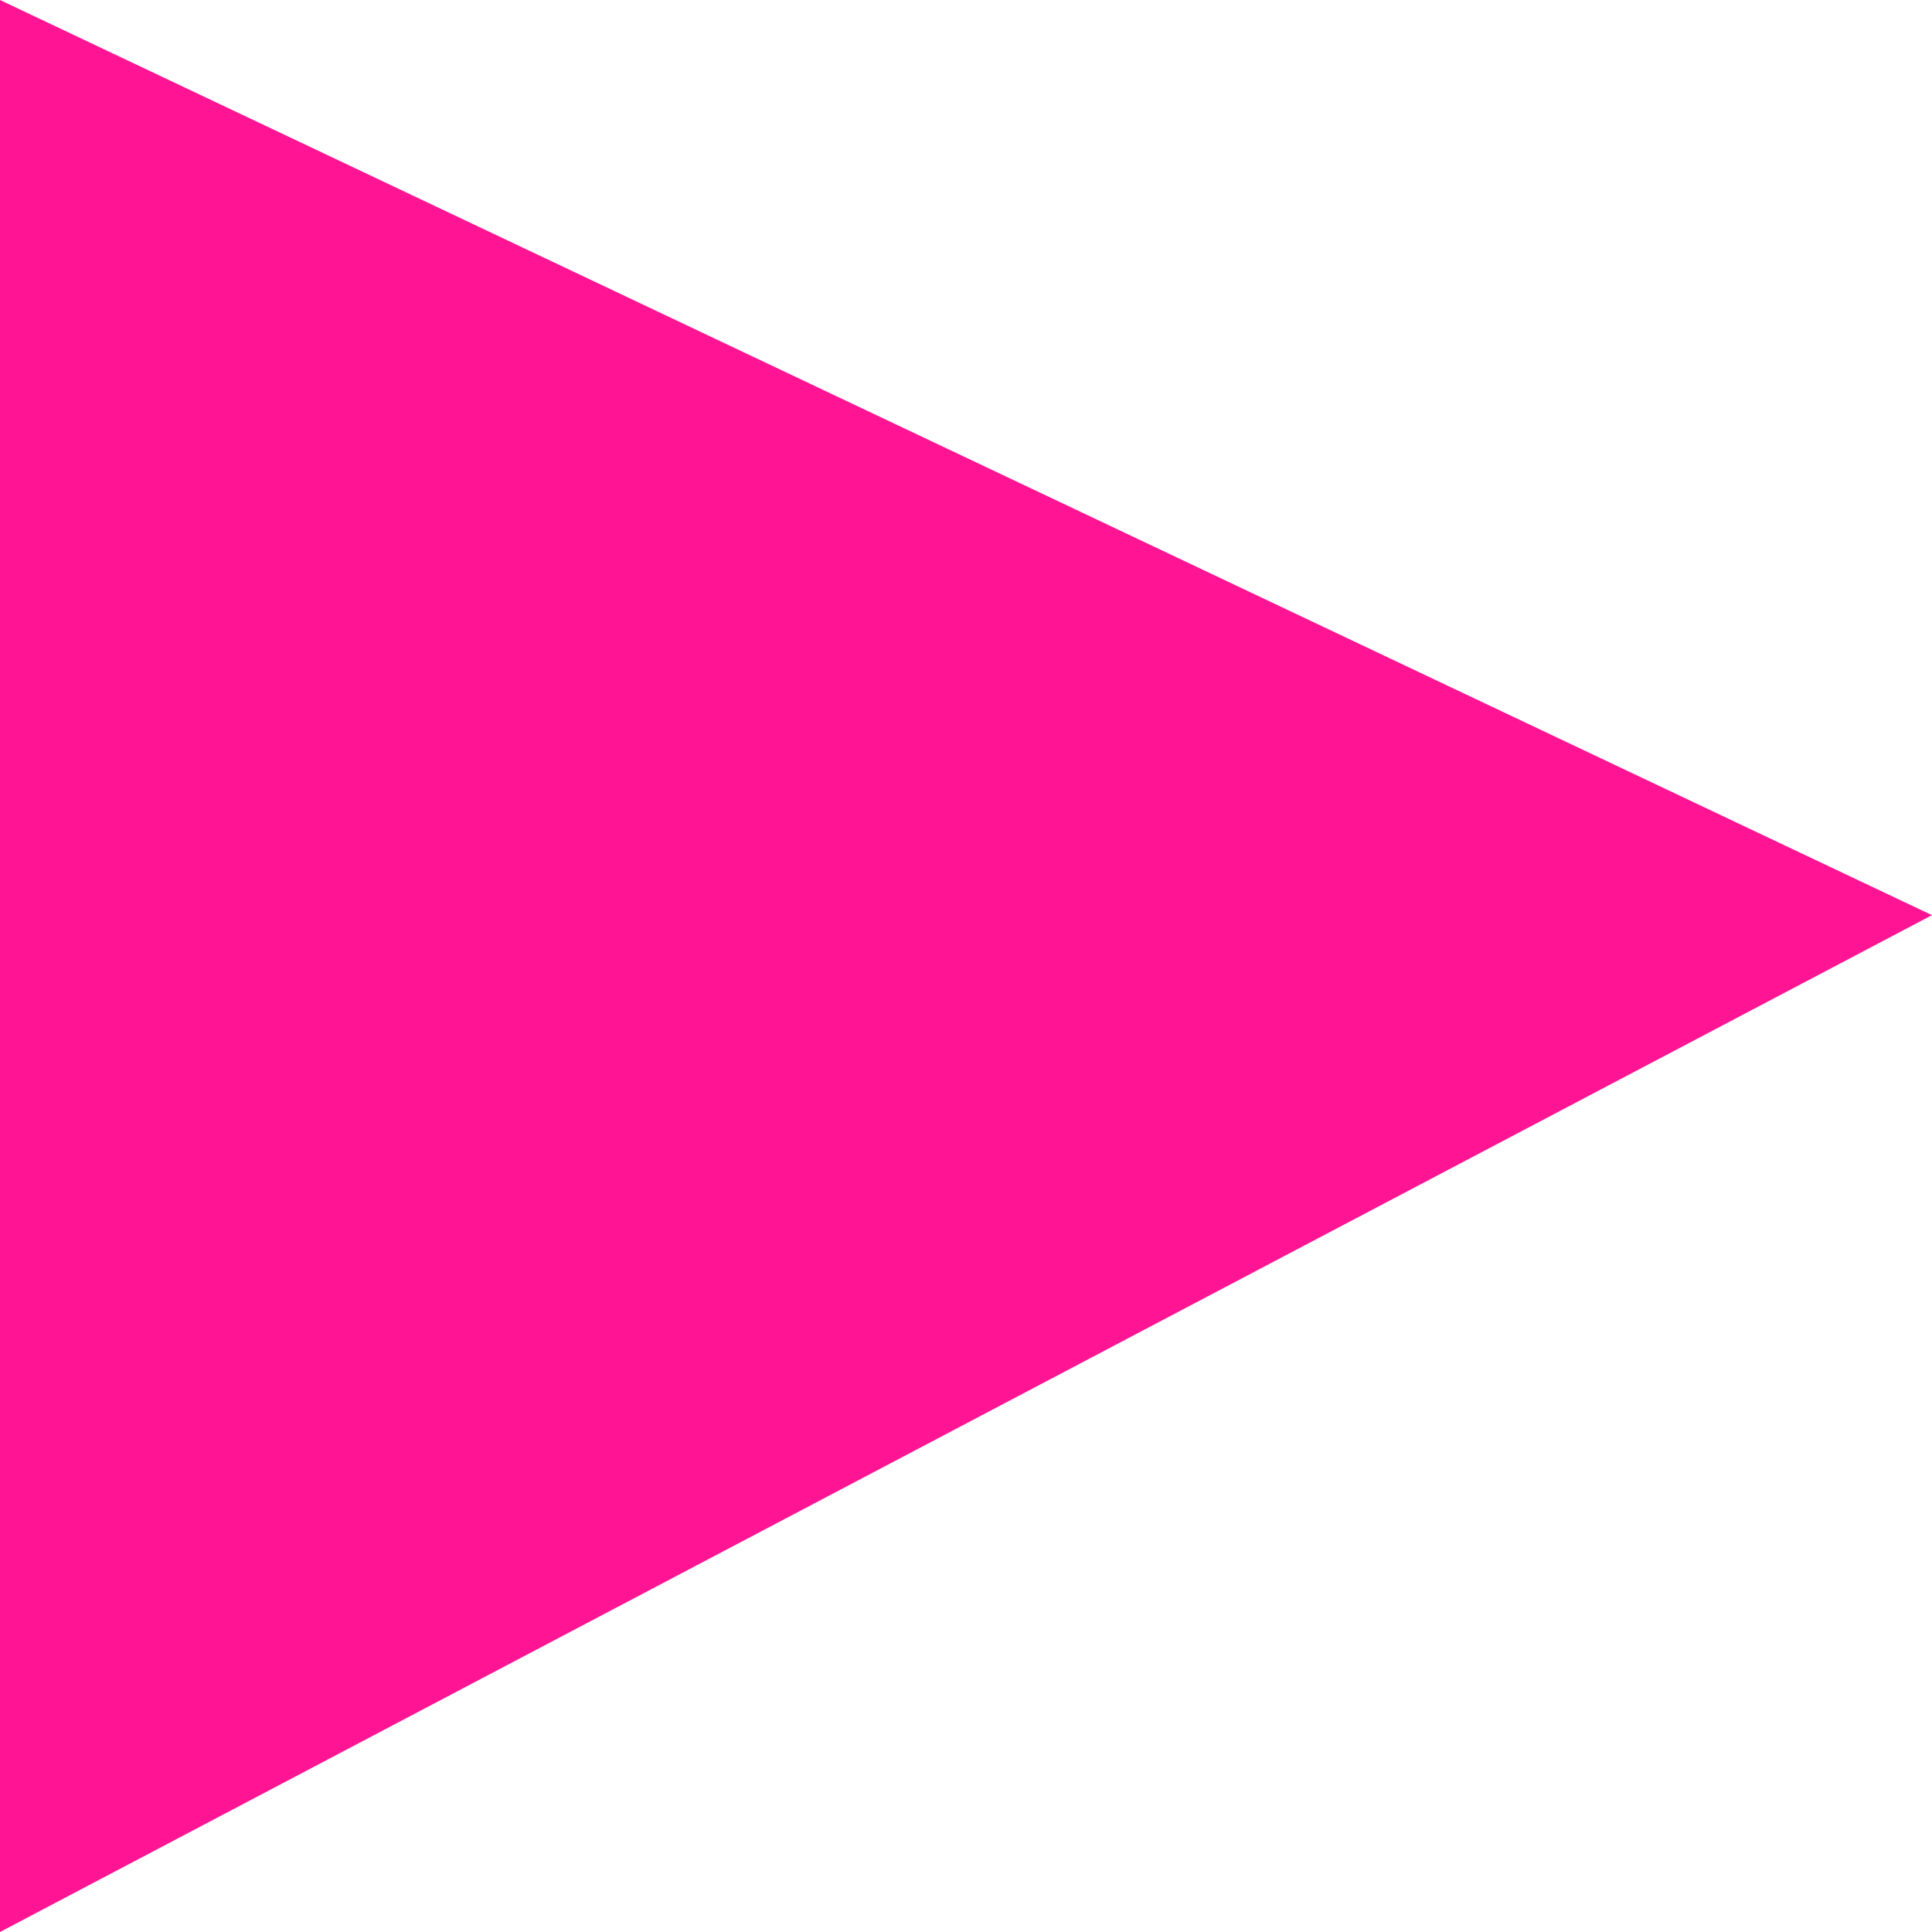 <svg version="1.1" id="zabalenie-svg" class="sipka" xmlns="http://www.w3.org/2000/svg" xmlns:xlink="http://www.w3.org/1999/xlink" x="0px" y="0px" viewBox="0 0 19 19" style="enable-background:new 0 0 19 19;" xml:space="preserve" width="20" height="20">
  <style type="text/css">
      .farba{fill:deeppink;}
  </style>

   <path class="farba" d="M0 0 L19 9 L0 19"></path>

</svg>